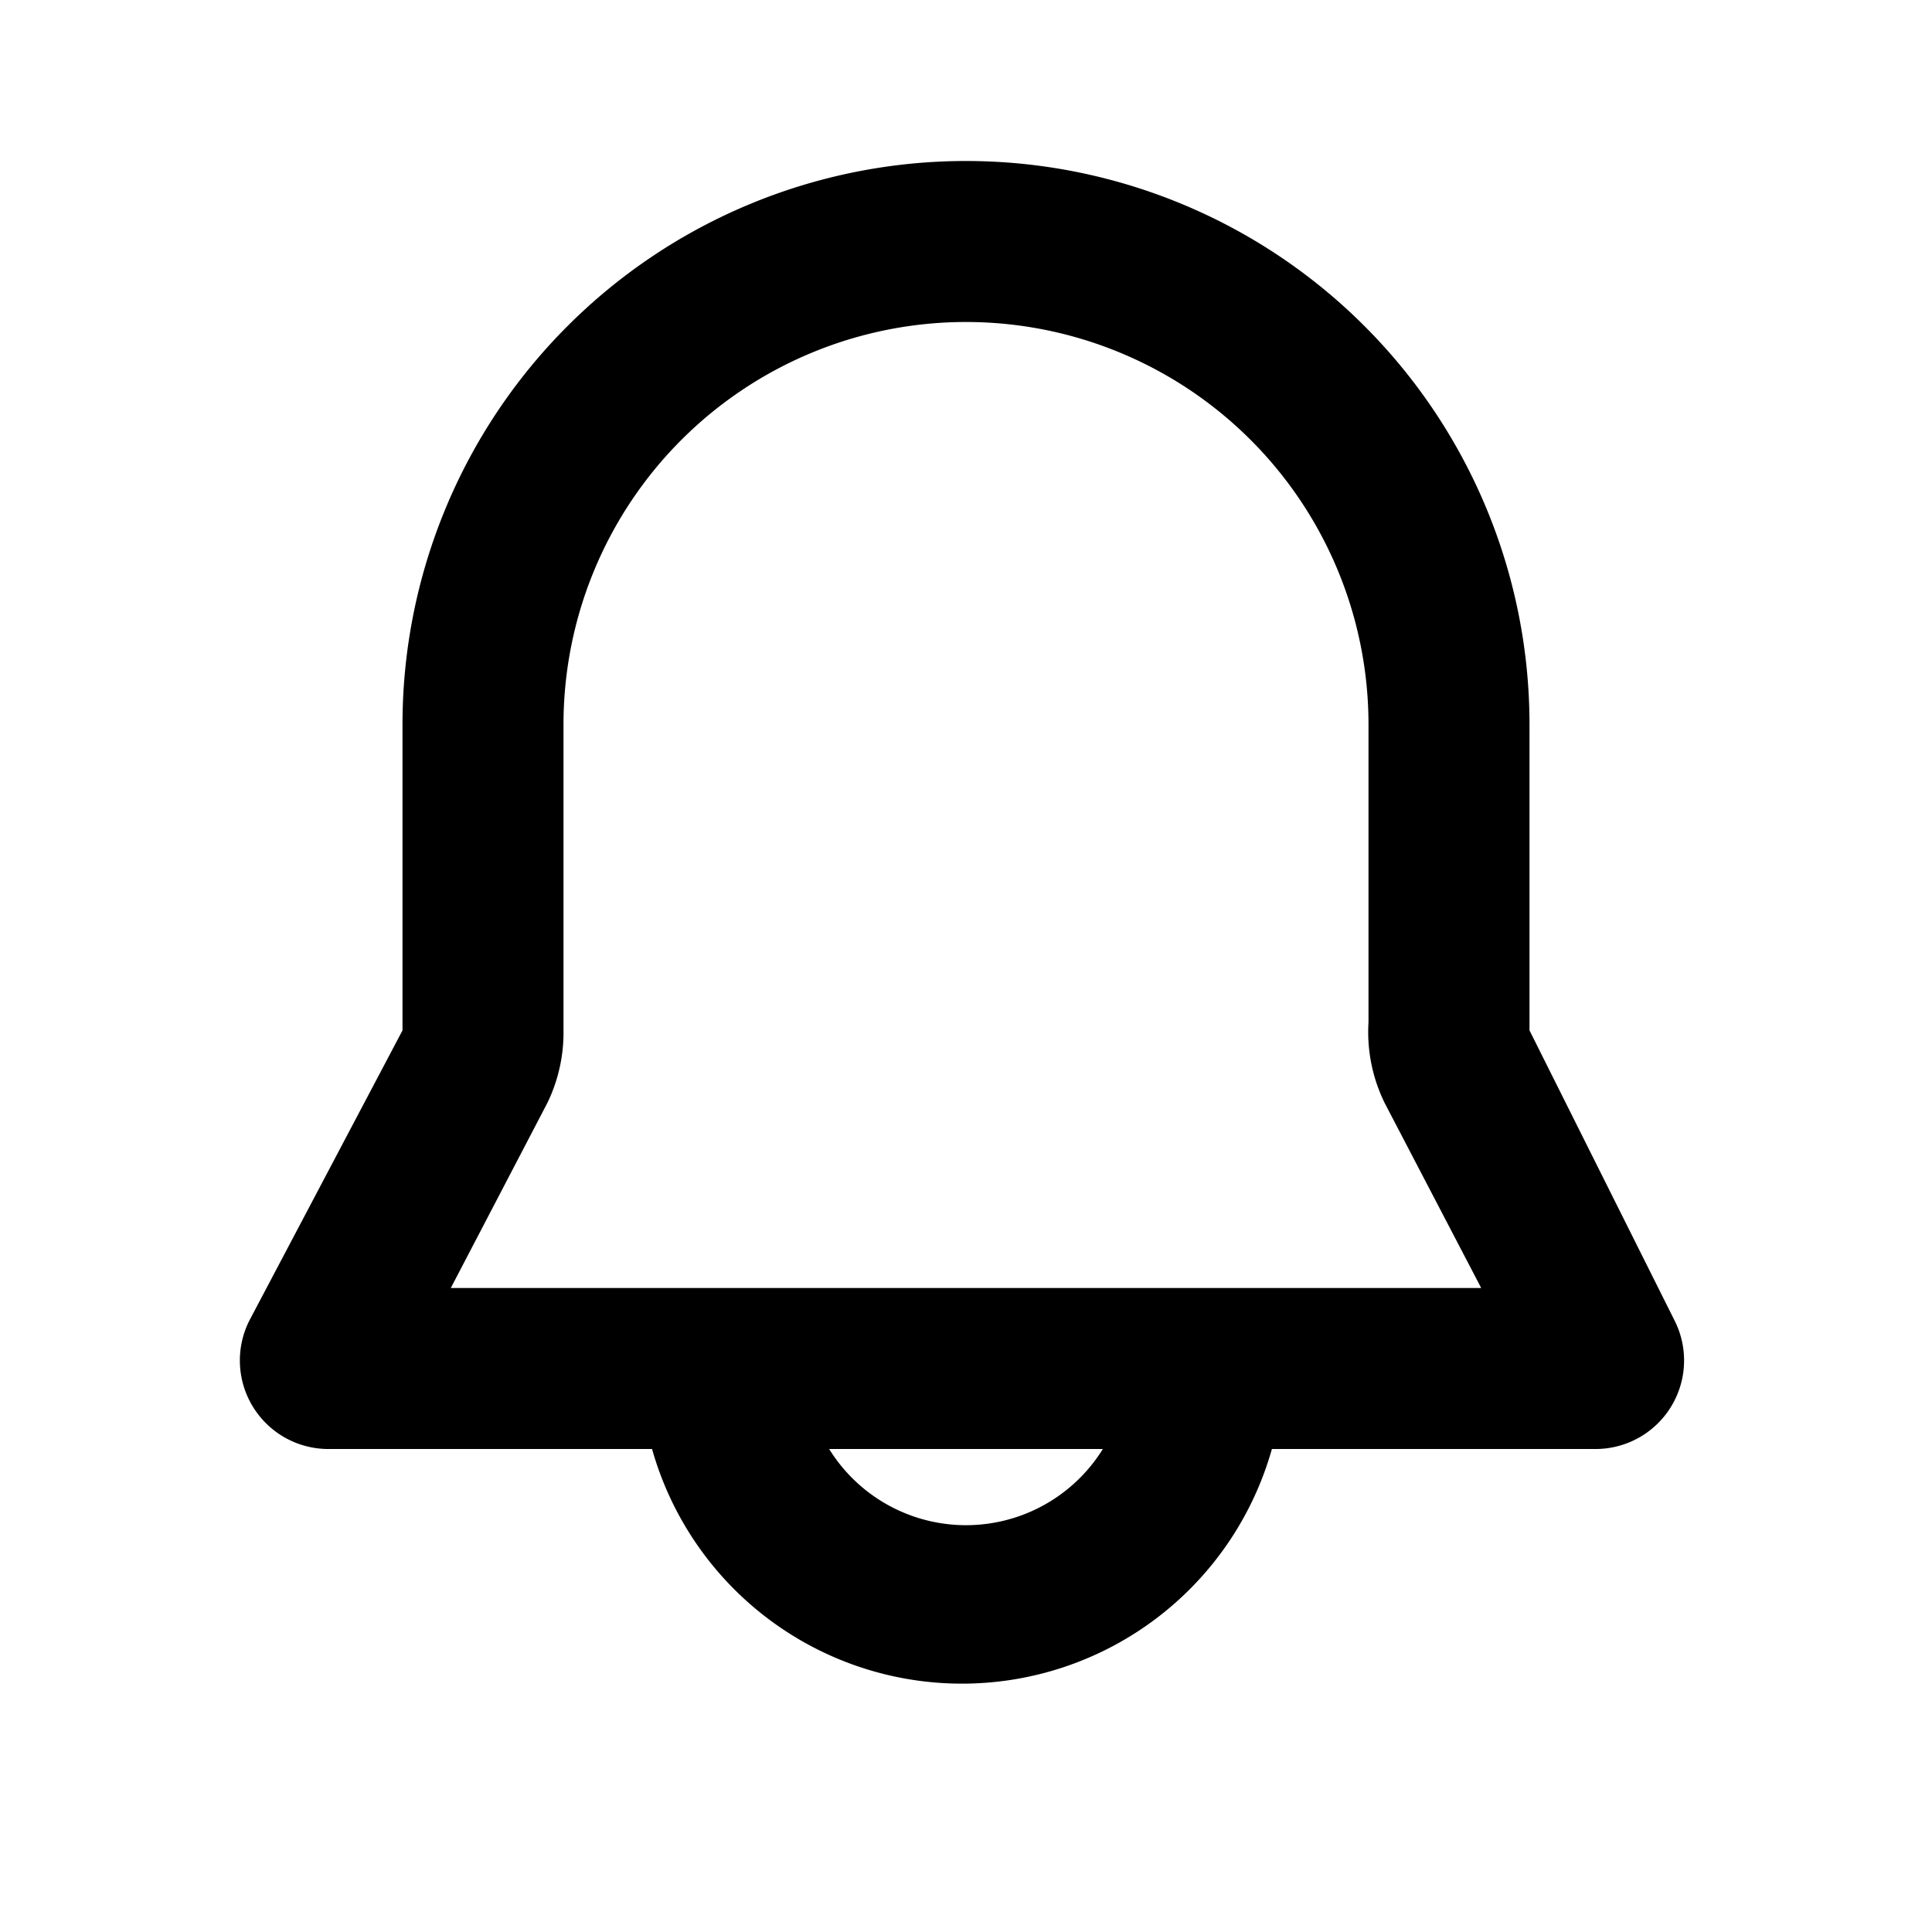 <svg xmlns="http://www.w3.org/2000/svg" viewBox="0 0 24 24"><g fill="none" fill-rule="evenodd"><path d="M24 0v24H0V0zM12.6 23.3h-.2v.5h.2v-.5m.3-.2-.2.1v.5l.2.1v-.6m-.8 0v.6h.2v-.5z"/><path fill="currentColor" d="M5 9a7 7 0 0 1 14 0v3.8l1.8 3.6a1.1 1.1 0 0 1-1 1.6h-4a4 4 0 0 1-7.7 0h-4a1.1 1.1 0 0 1-1-1.6L5 12.8zm5.3 9a2 2 0 0 0 3.4 0zM12 4a5 5 0 0 0-5 5v3.8a2 2 0 0 1-.2.9L5.6 16h12.8l-1.2-2.3a2 2 0 0 1-.2-1V9a5 5 0 0 0-5-5"/></g></svg>